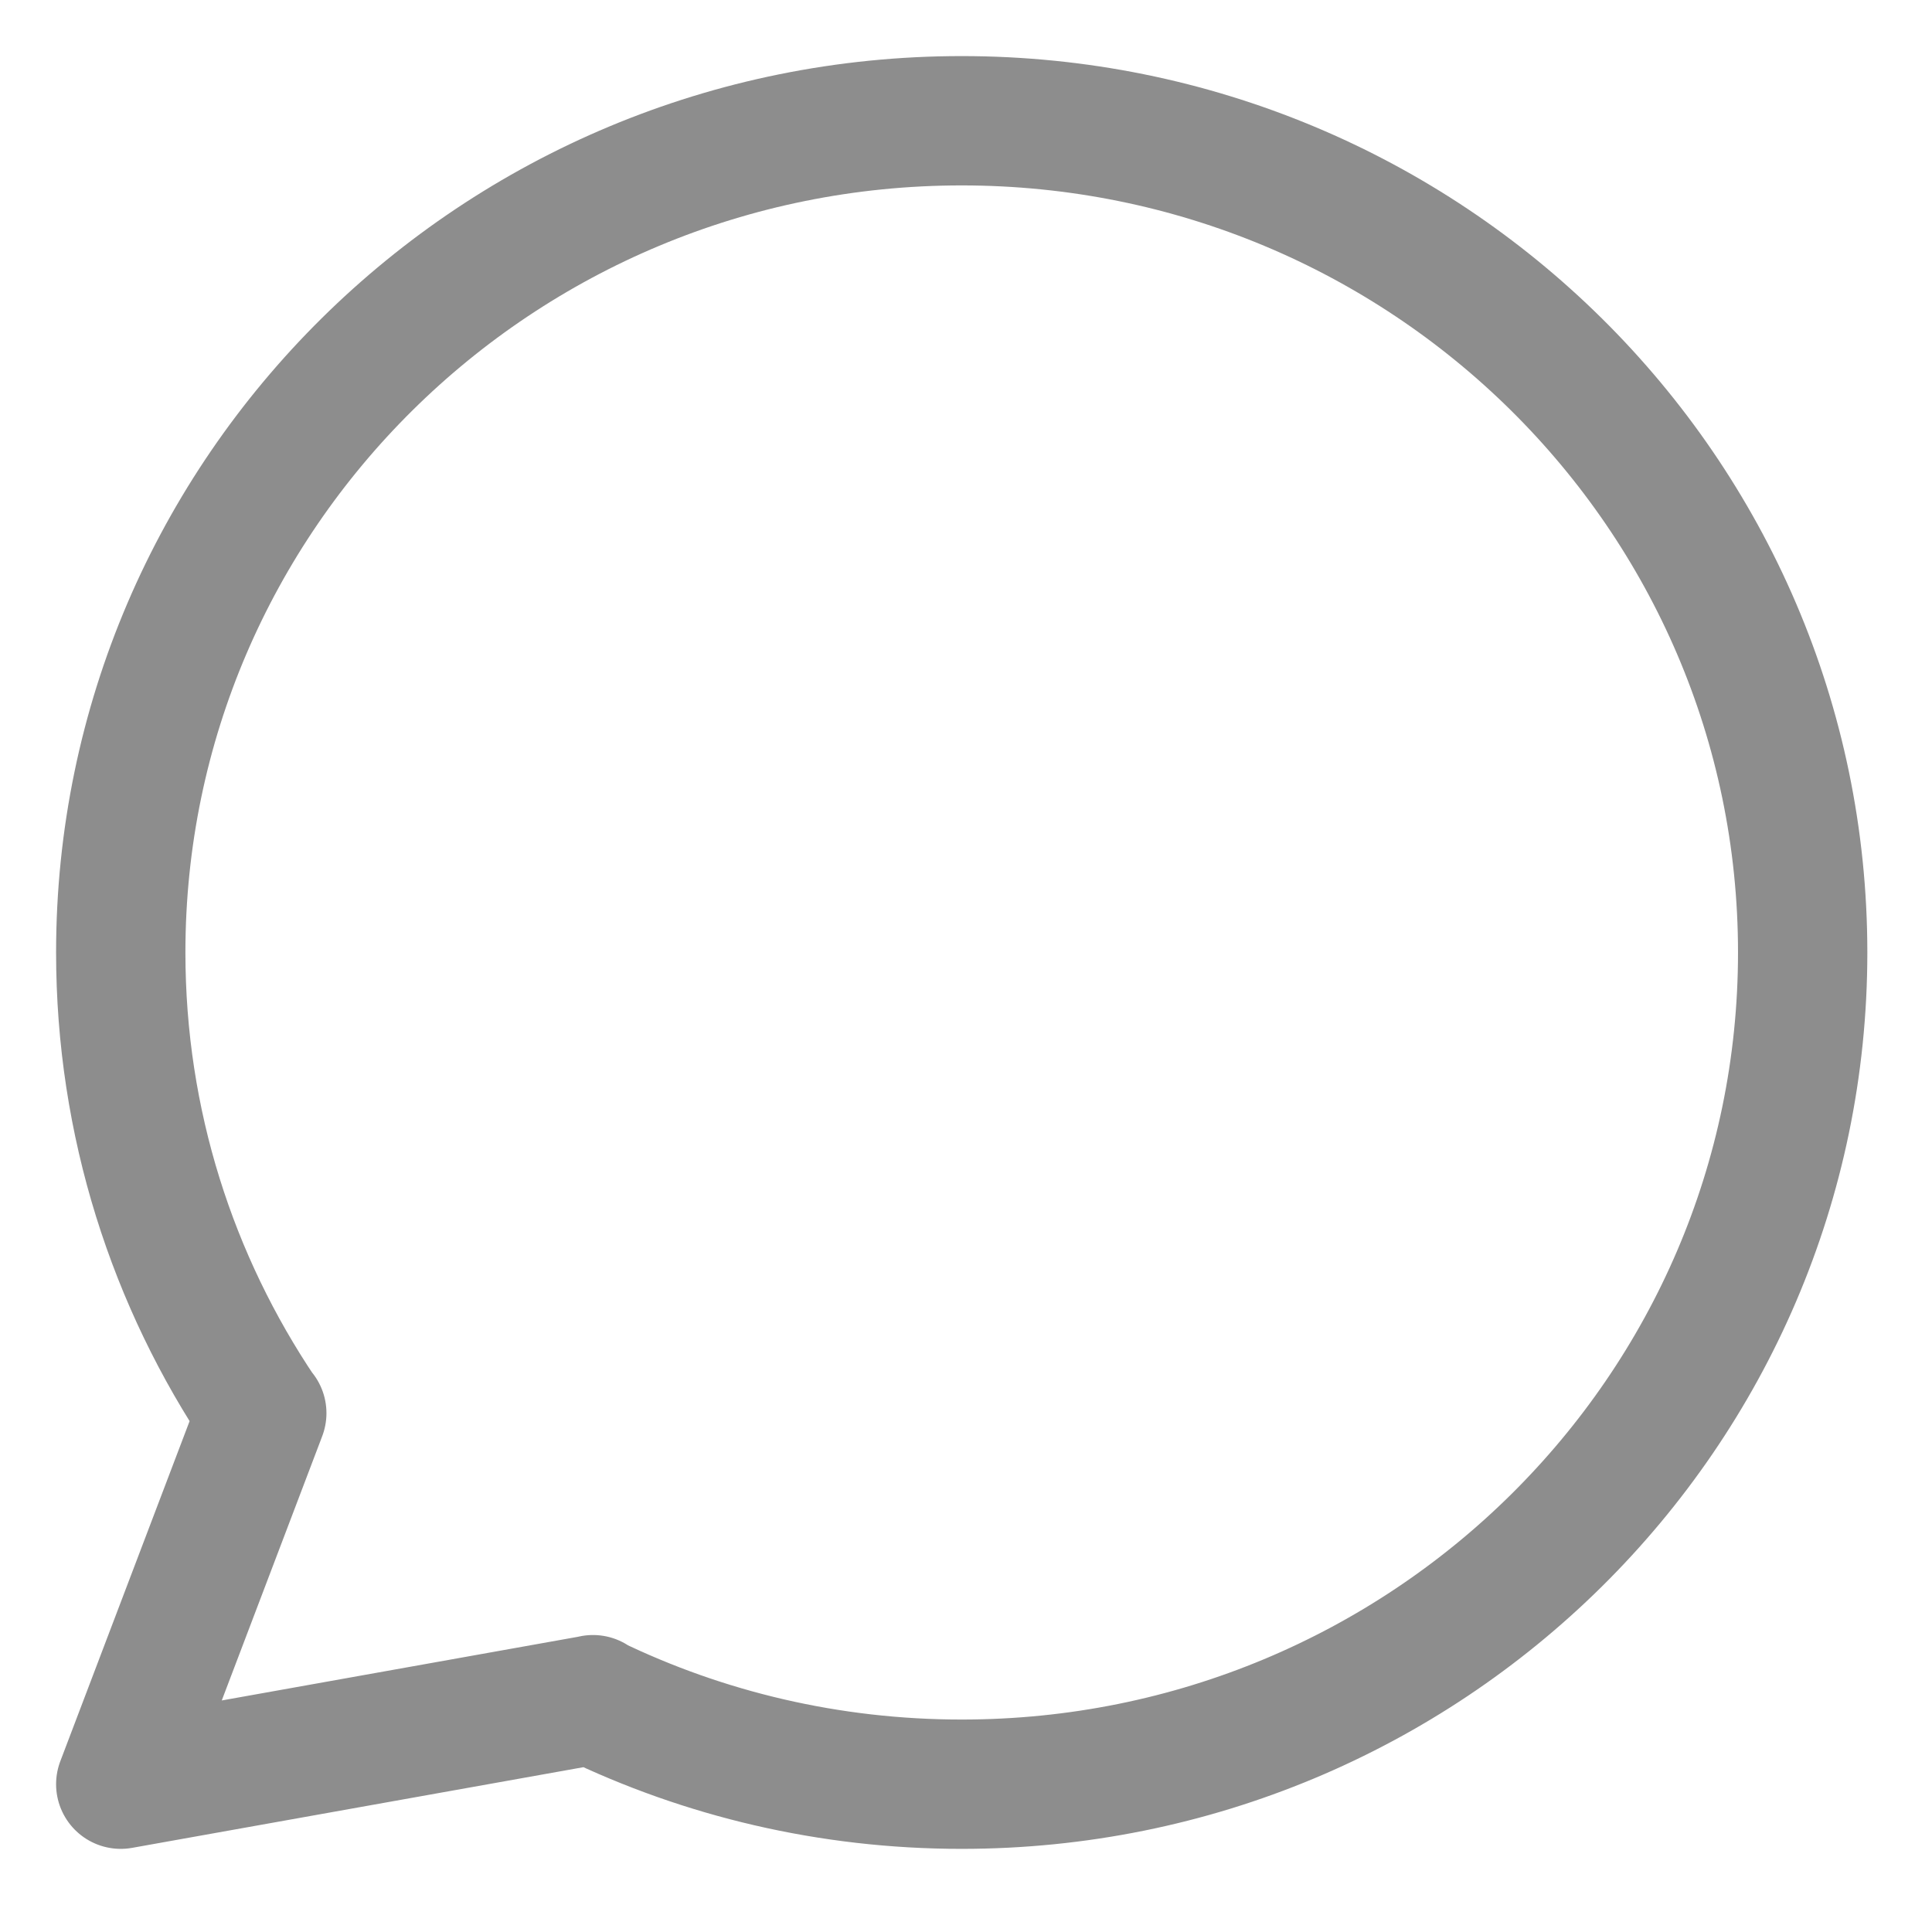 <svg width="16" height="16" viewBox="0 0 16 16" fill="none" xmlns="http://www.w3.org/2000/svg">
<path d="M4.905 14.078C5.828 14.525 6.867 14.776 7.964 14.776C11.811 14.776 14.929 11.692 14.929 7.888C14.929 4.084 11.811 1 7.964 1C4.118 1 1 4.084 1 7.888C1 9.3 1.43 10.613 2.167 11.706M4.905 14.078L1 14.776L2.167 11.706M4.905 14.078L4.911 14.076M2.167 11.706L2.168 11.703" stroke="#8D8D8D" stroke-width="1.071" stroke-linecap="round" stroke-linejoin="round"/>
</svg>
